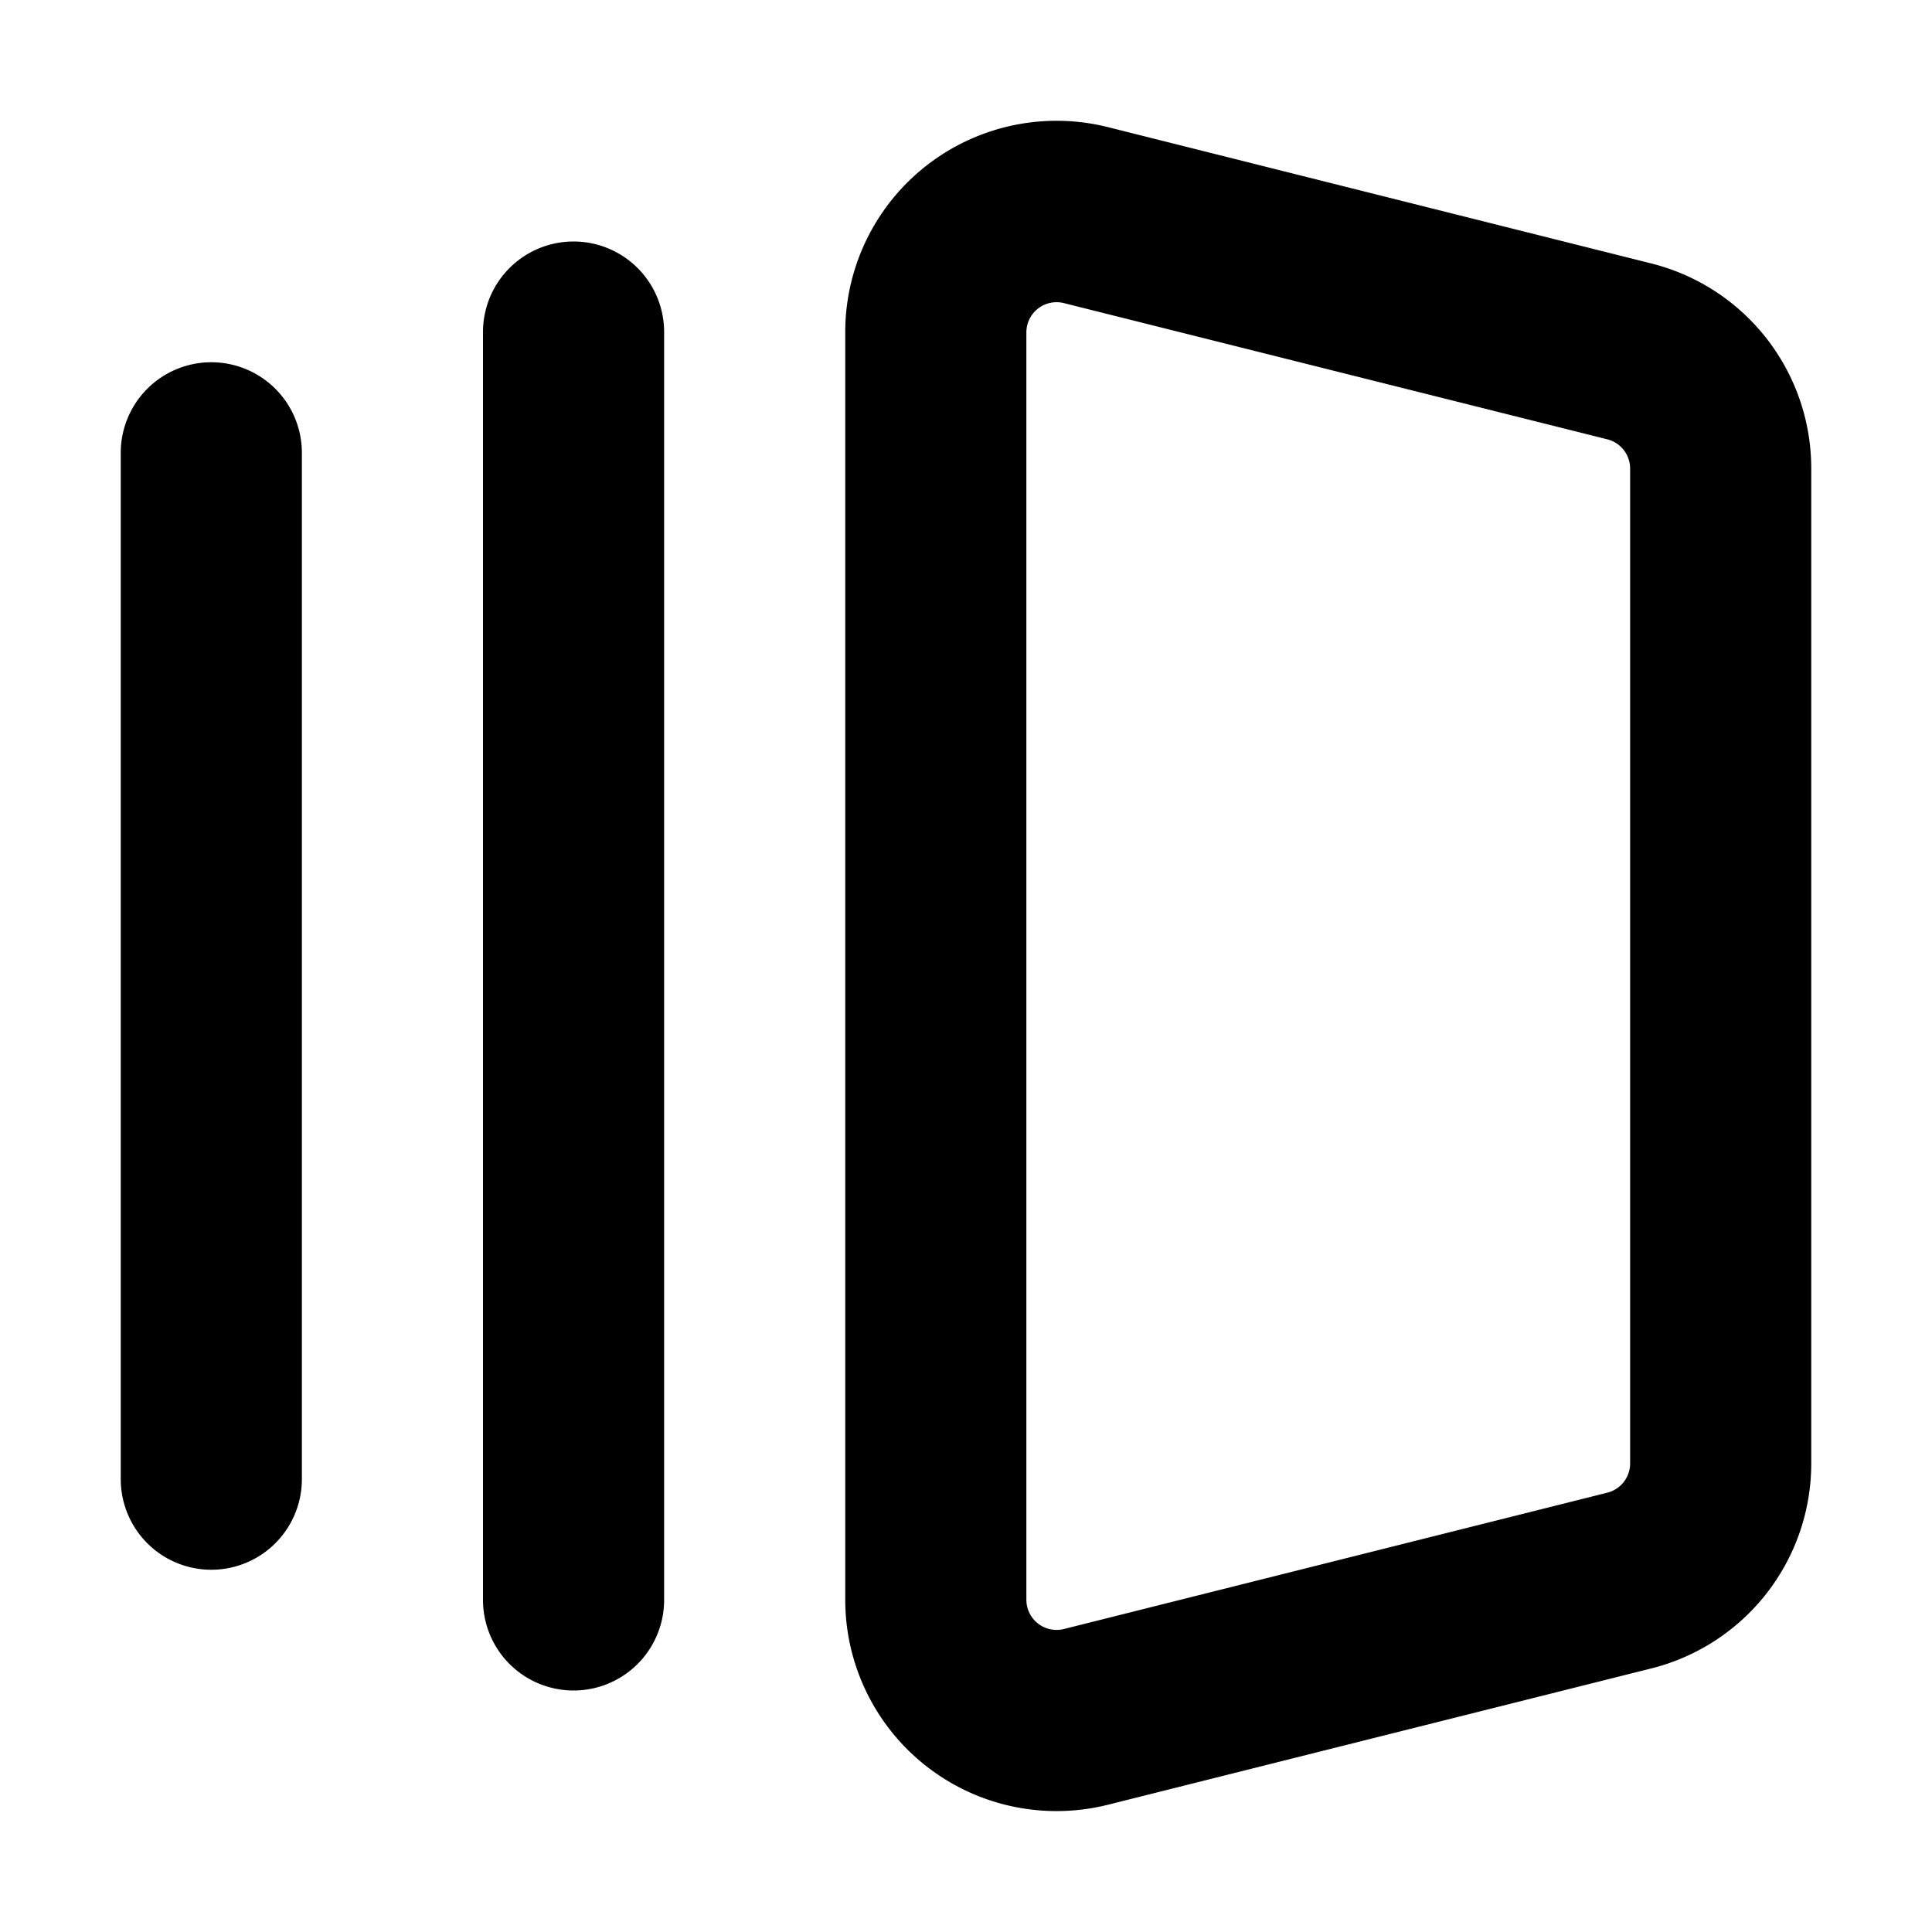 <svg xmlns="http://www.w3.org/2000/svg" width="16" height="16" fill="none" viewBox="0 0 16 16" cursor="unset"><path fill="currentColor" d="M8.81 2.51a.25.25 0 0 0-.31.242v10.496a.25.25 0 0 0 .31.243l4.5-1.129a.25.25 0 0 0 .19-.242V3.88a.25.25 0 0 0-.19-.242zM7 2.751a1.75 1.75 0 0 1 2.176-1.698l4.5 1.129A1.75 1.75 0 0 1 15 3.88v8.24a1.75 1.75 0 0 1-1.324 1.697l-4.5 1.129A1.75 1.75 0 0 1 7 13.248zM4.75 2a.75.75 0 0 1 .75.75v10.5a.75.75 0 0 1-1.5 0V2.75A.75.75 0 0 1 4.75 2m-3 1a.75.75 0 0 1 .75.75v8.5a.75.75 0 0 1-1.5 0v-8.5A.75.75 0 0 1 1.75 3" fill-rule="evenodd" clip-rule="evenodd"></path></svg>